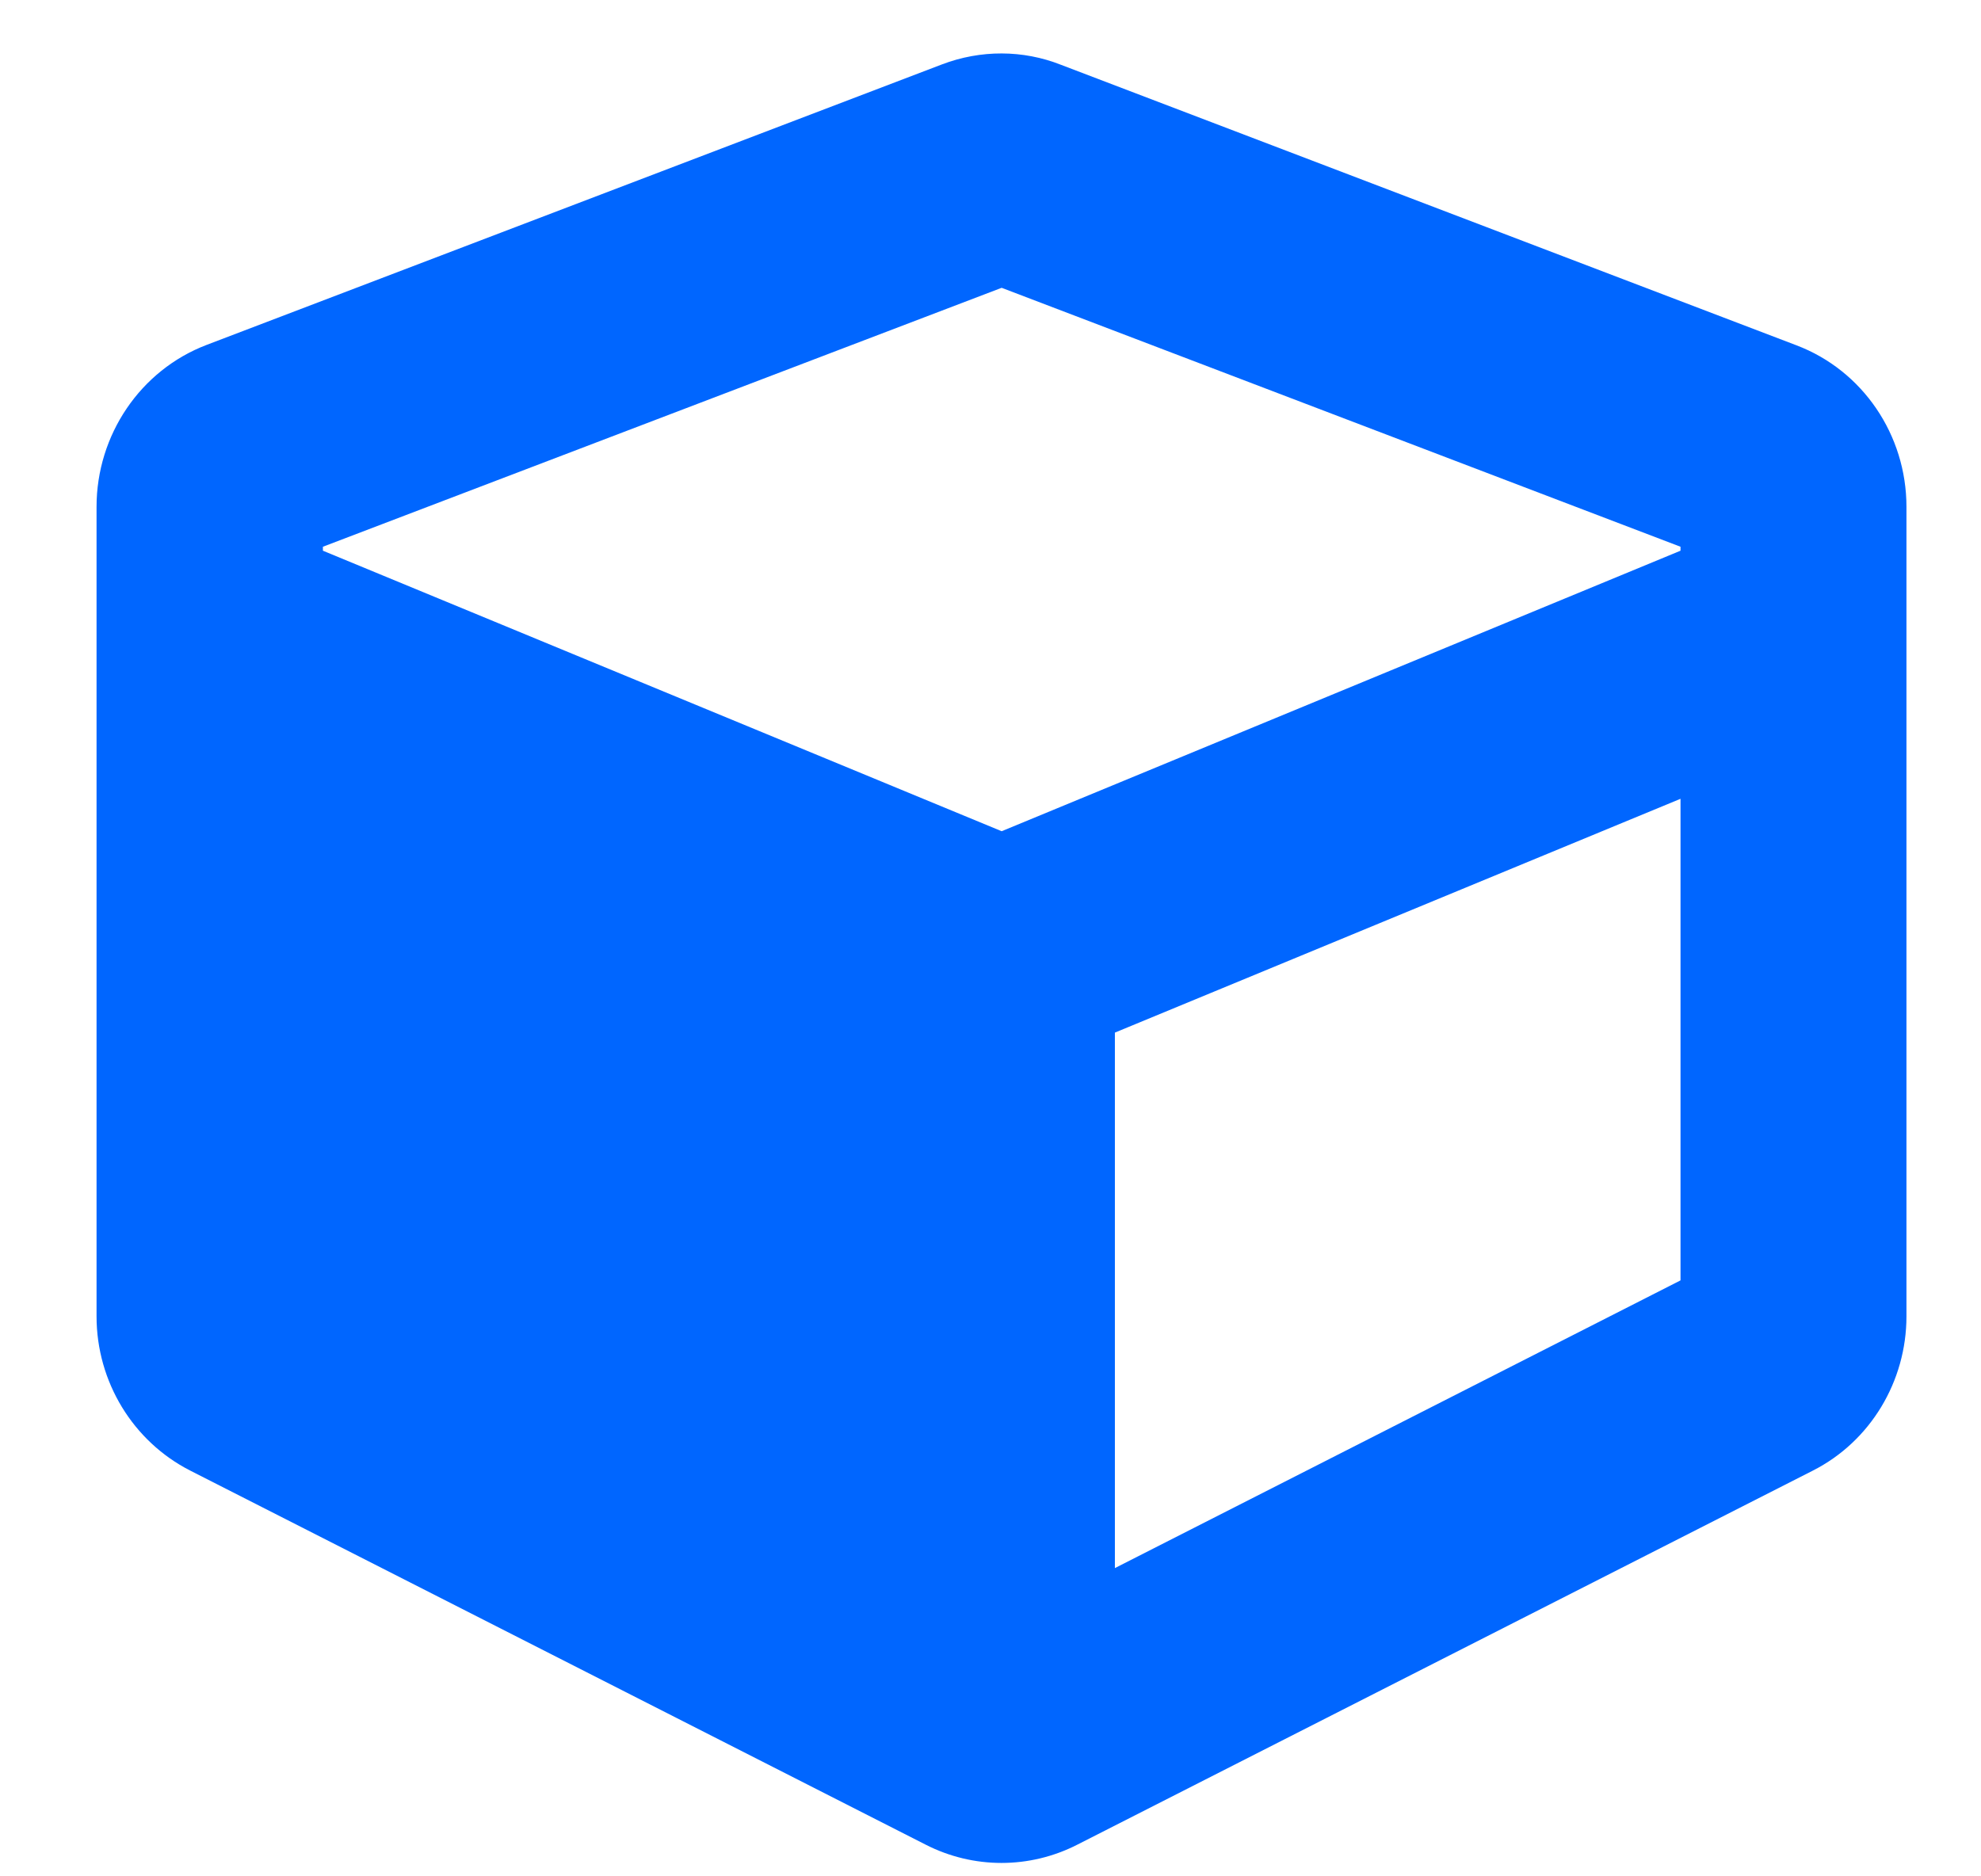 <svg width="19" height="18" viewBox="0 0 19 18" fill="none" xmlns="http://www.w3.org/2000/svg">
<path d="M9.034 0.618L1.981 3.309C1.347 3.551 0.926 4.172 0.926 4.862V12.628C0.926 13.256 1.276 13.828 1.825 14.108L8.878 17.696C9.336 17.93 9.875 17.93 10.333 17.696L17.387 14.108C17.939 13.828 18.285 13.252 18.285 12.628V4.862C18.285 4.172 17.865 3.554 17.231 3.313L10.177 0.622C9.811 0.477 9.404 0.477 9.034 0.618ZM9.607 2.761L16.118 5.245V5.283L9.607 7.974L3.097 5.283V5.245L9.607 2.761ZM10.693 15.043V9.906L16.118 7.663V12.283L10.693 15.043Z" fill="#0066FF"/>
</svg>
